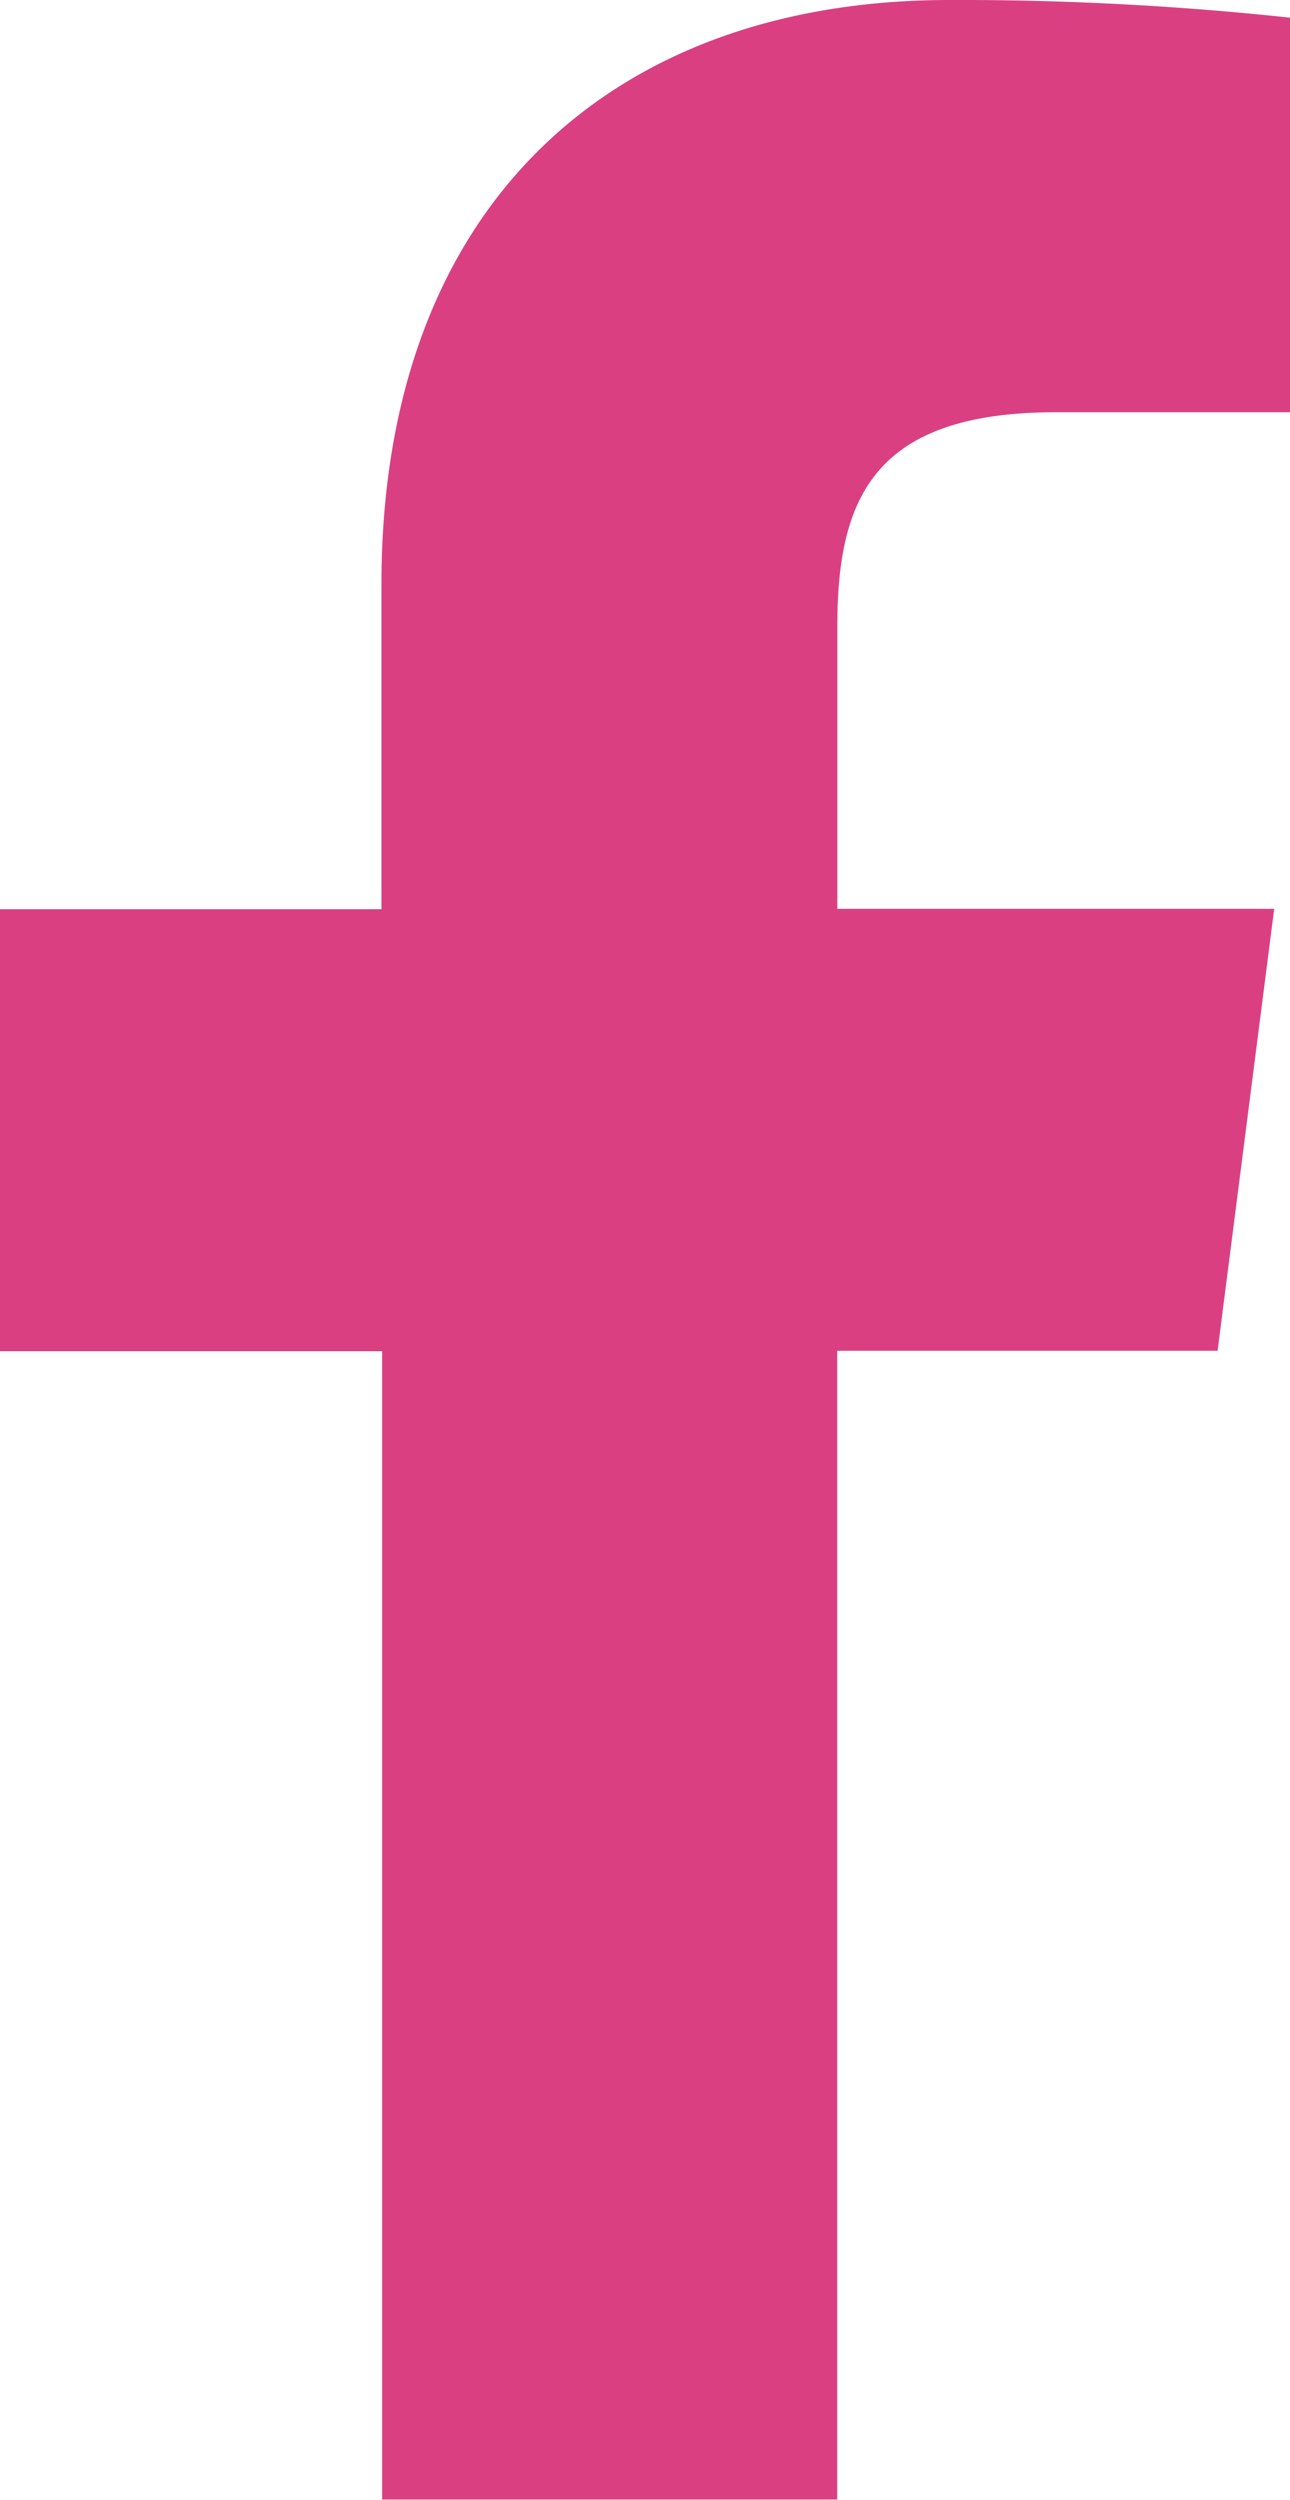 <svg xmlns="http://www.w3.org/2000/svg" width="9.638" height="18.666" viewBox="0 0 9.638 18.666">
  <path id="Path_1222" data-name="Path 1222" d="M39.638,13.132v2.946l-1.748,0c-1.37,0-1.634.651-1.634,1.6v2.108h3.264l-.423,3.3H36.255v8.577h-3.4V23.089H30v-3.3h2.85V17.361c0-2.823,1.72-4.361,4.243-4.361A23.069,23.069,0,0,1,39.638,13.132Z" transform="translate(-30 -13)" fill="#da4081" fill-rule="evenodd"/>
</svg>
